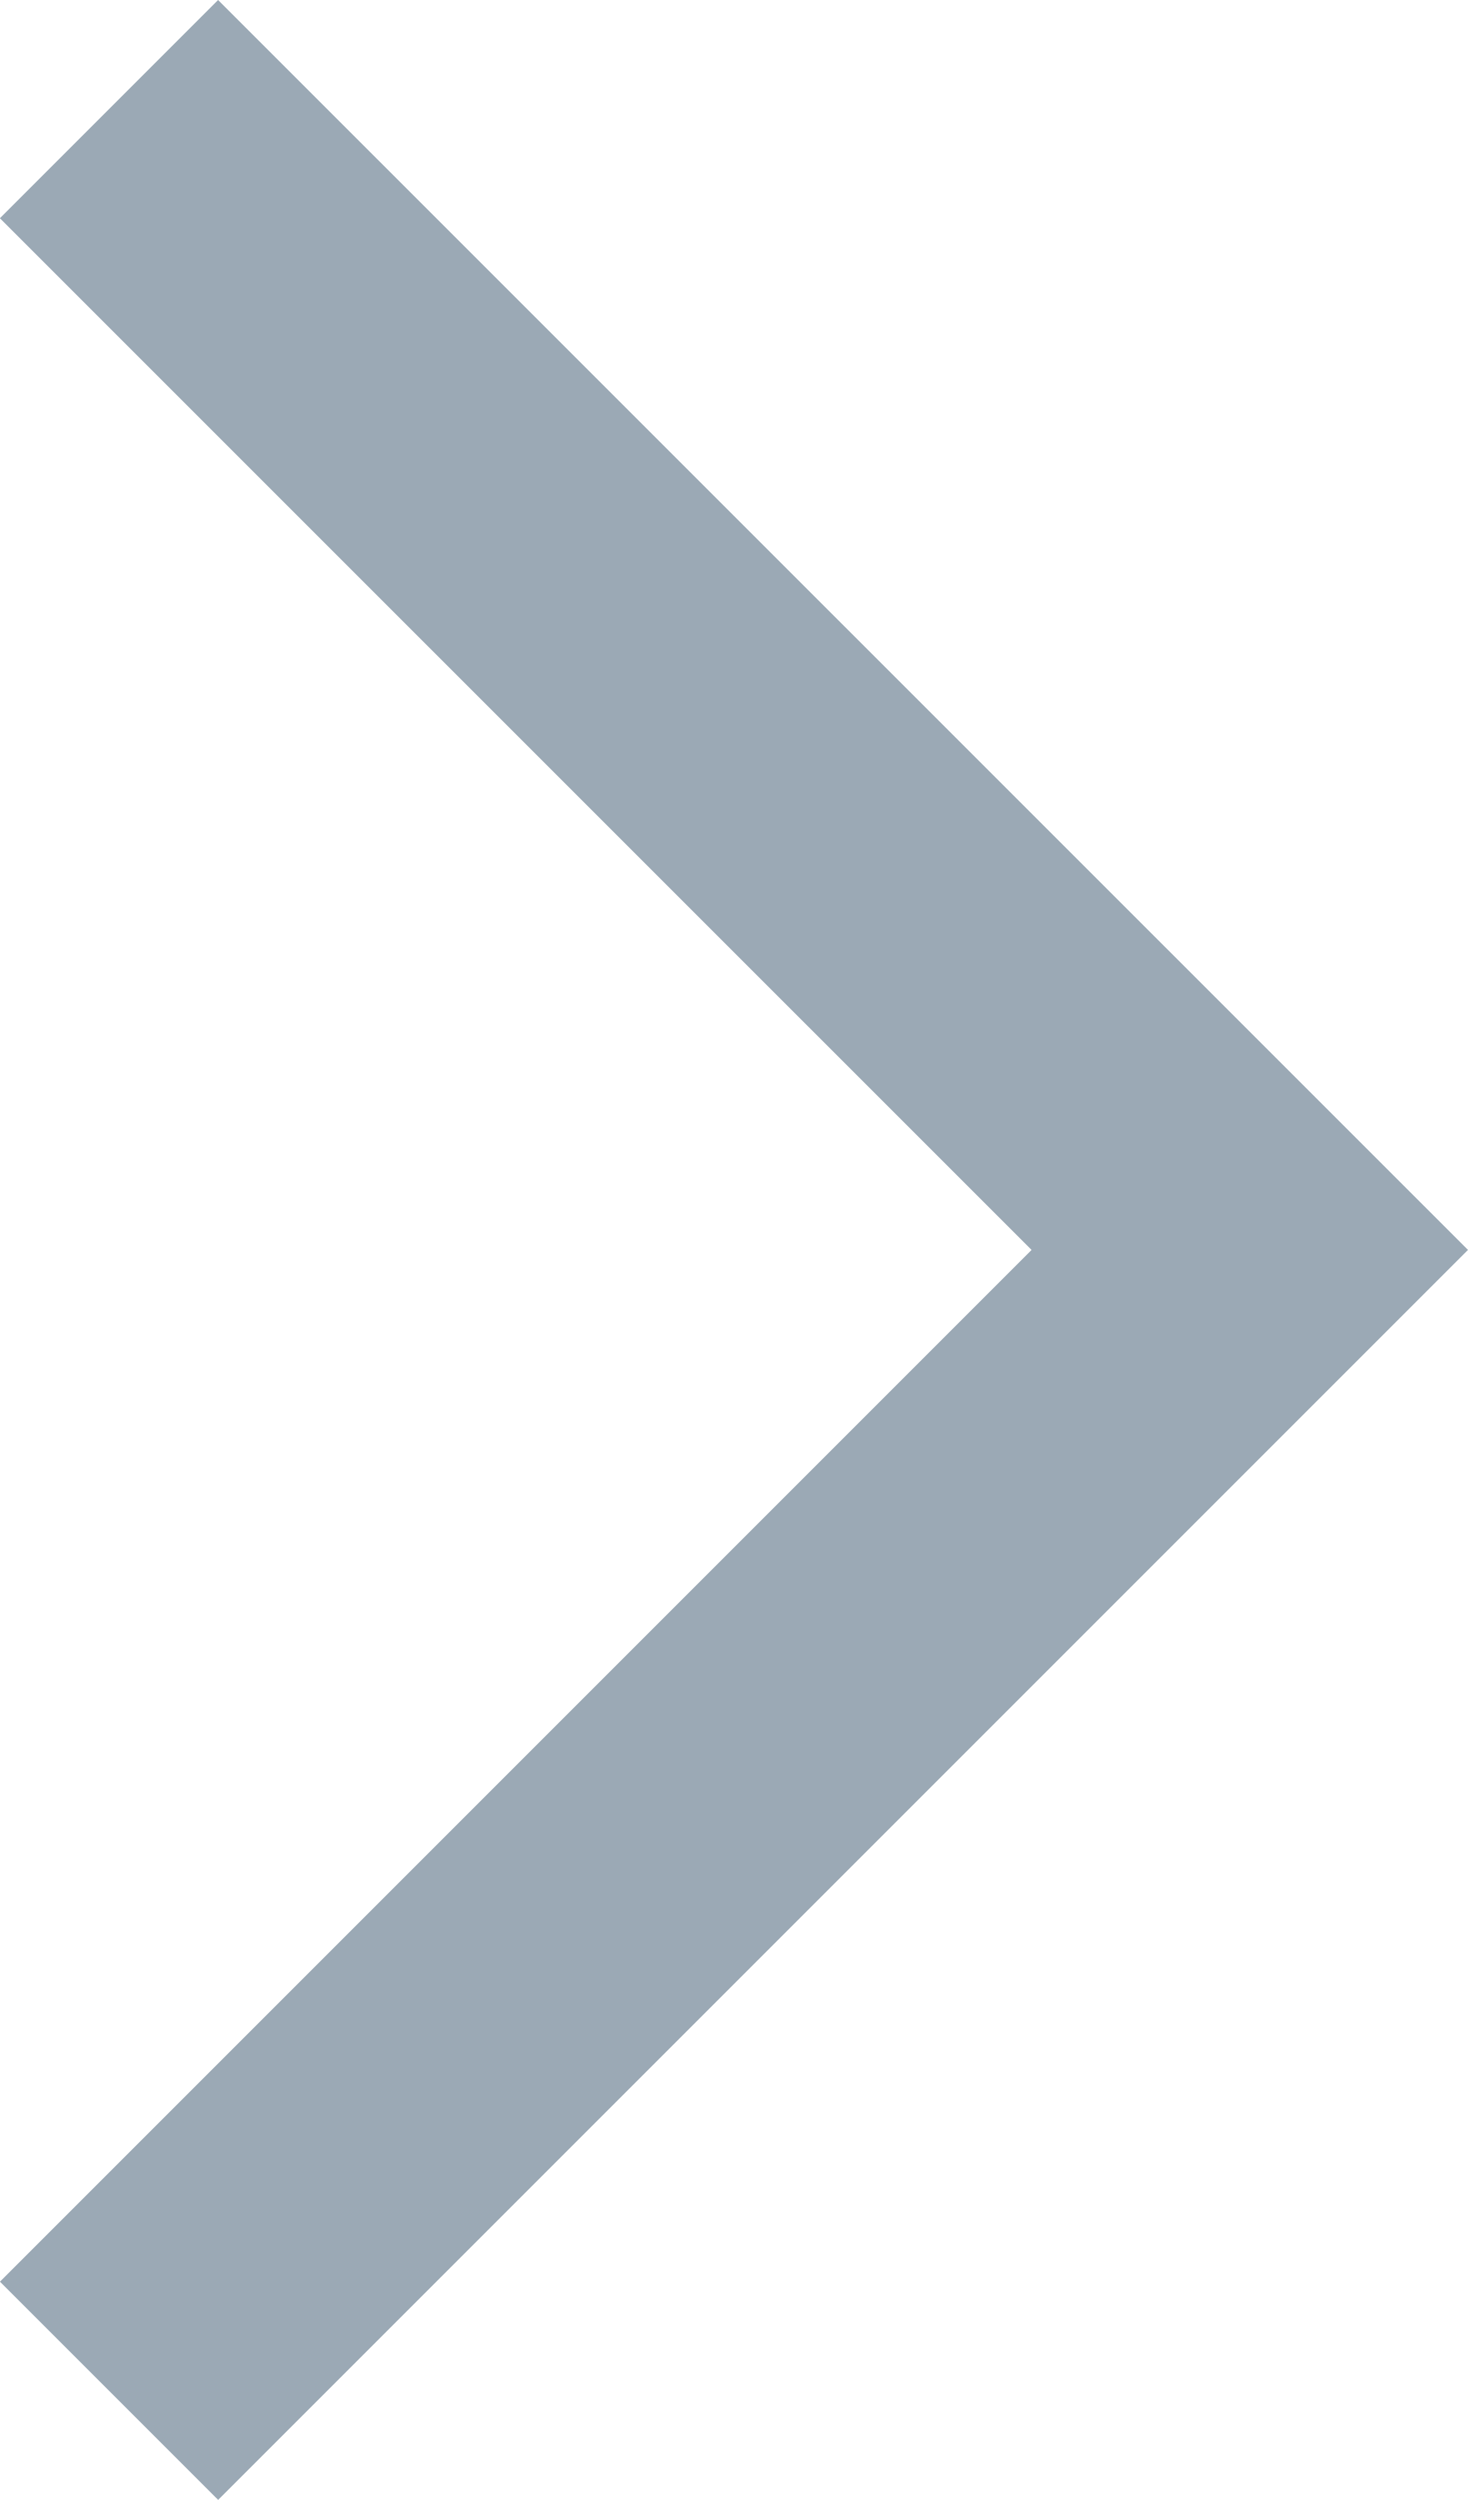<svg xmlns="http://www.w3.org/2000/svg" width="23.787" height="40.502" viewBox="0 0 23.787 40.502"><path id="Path_838" data-name="Path 838" d="M-17337.3-1610.383l11.938 11.937 6.547 6.546-18.484 18.484" transform="translate(17339.066 1612.151)" fill="none" stroke="#9ba9b5" stroke-width="5"/></svg>
